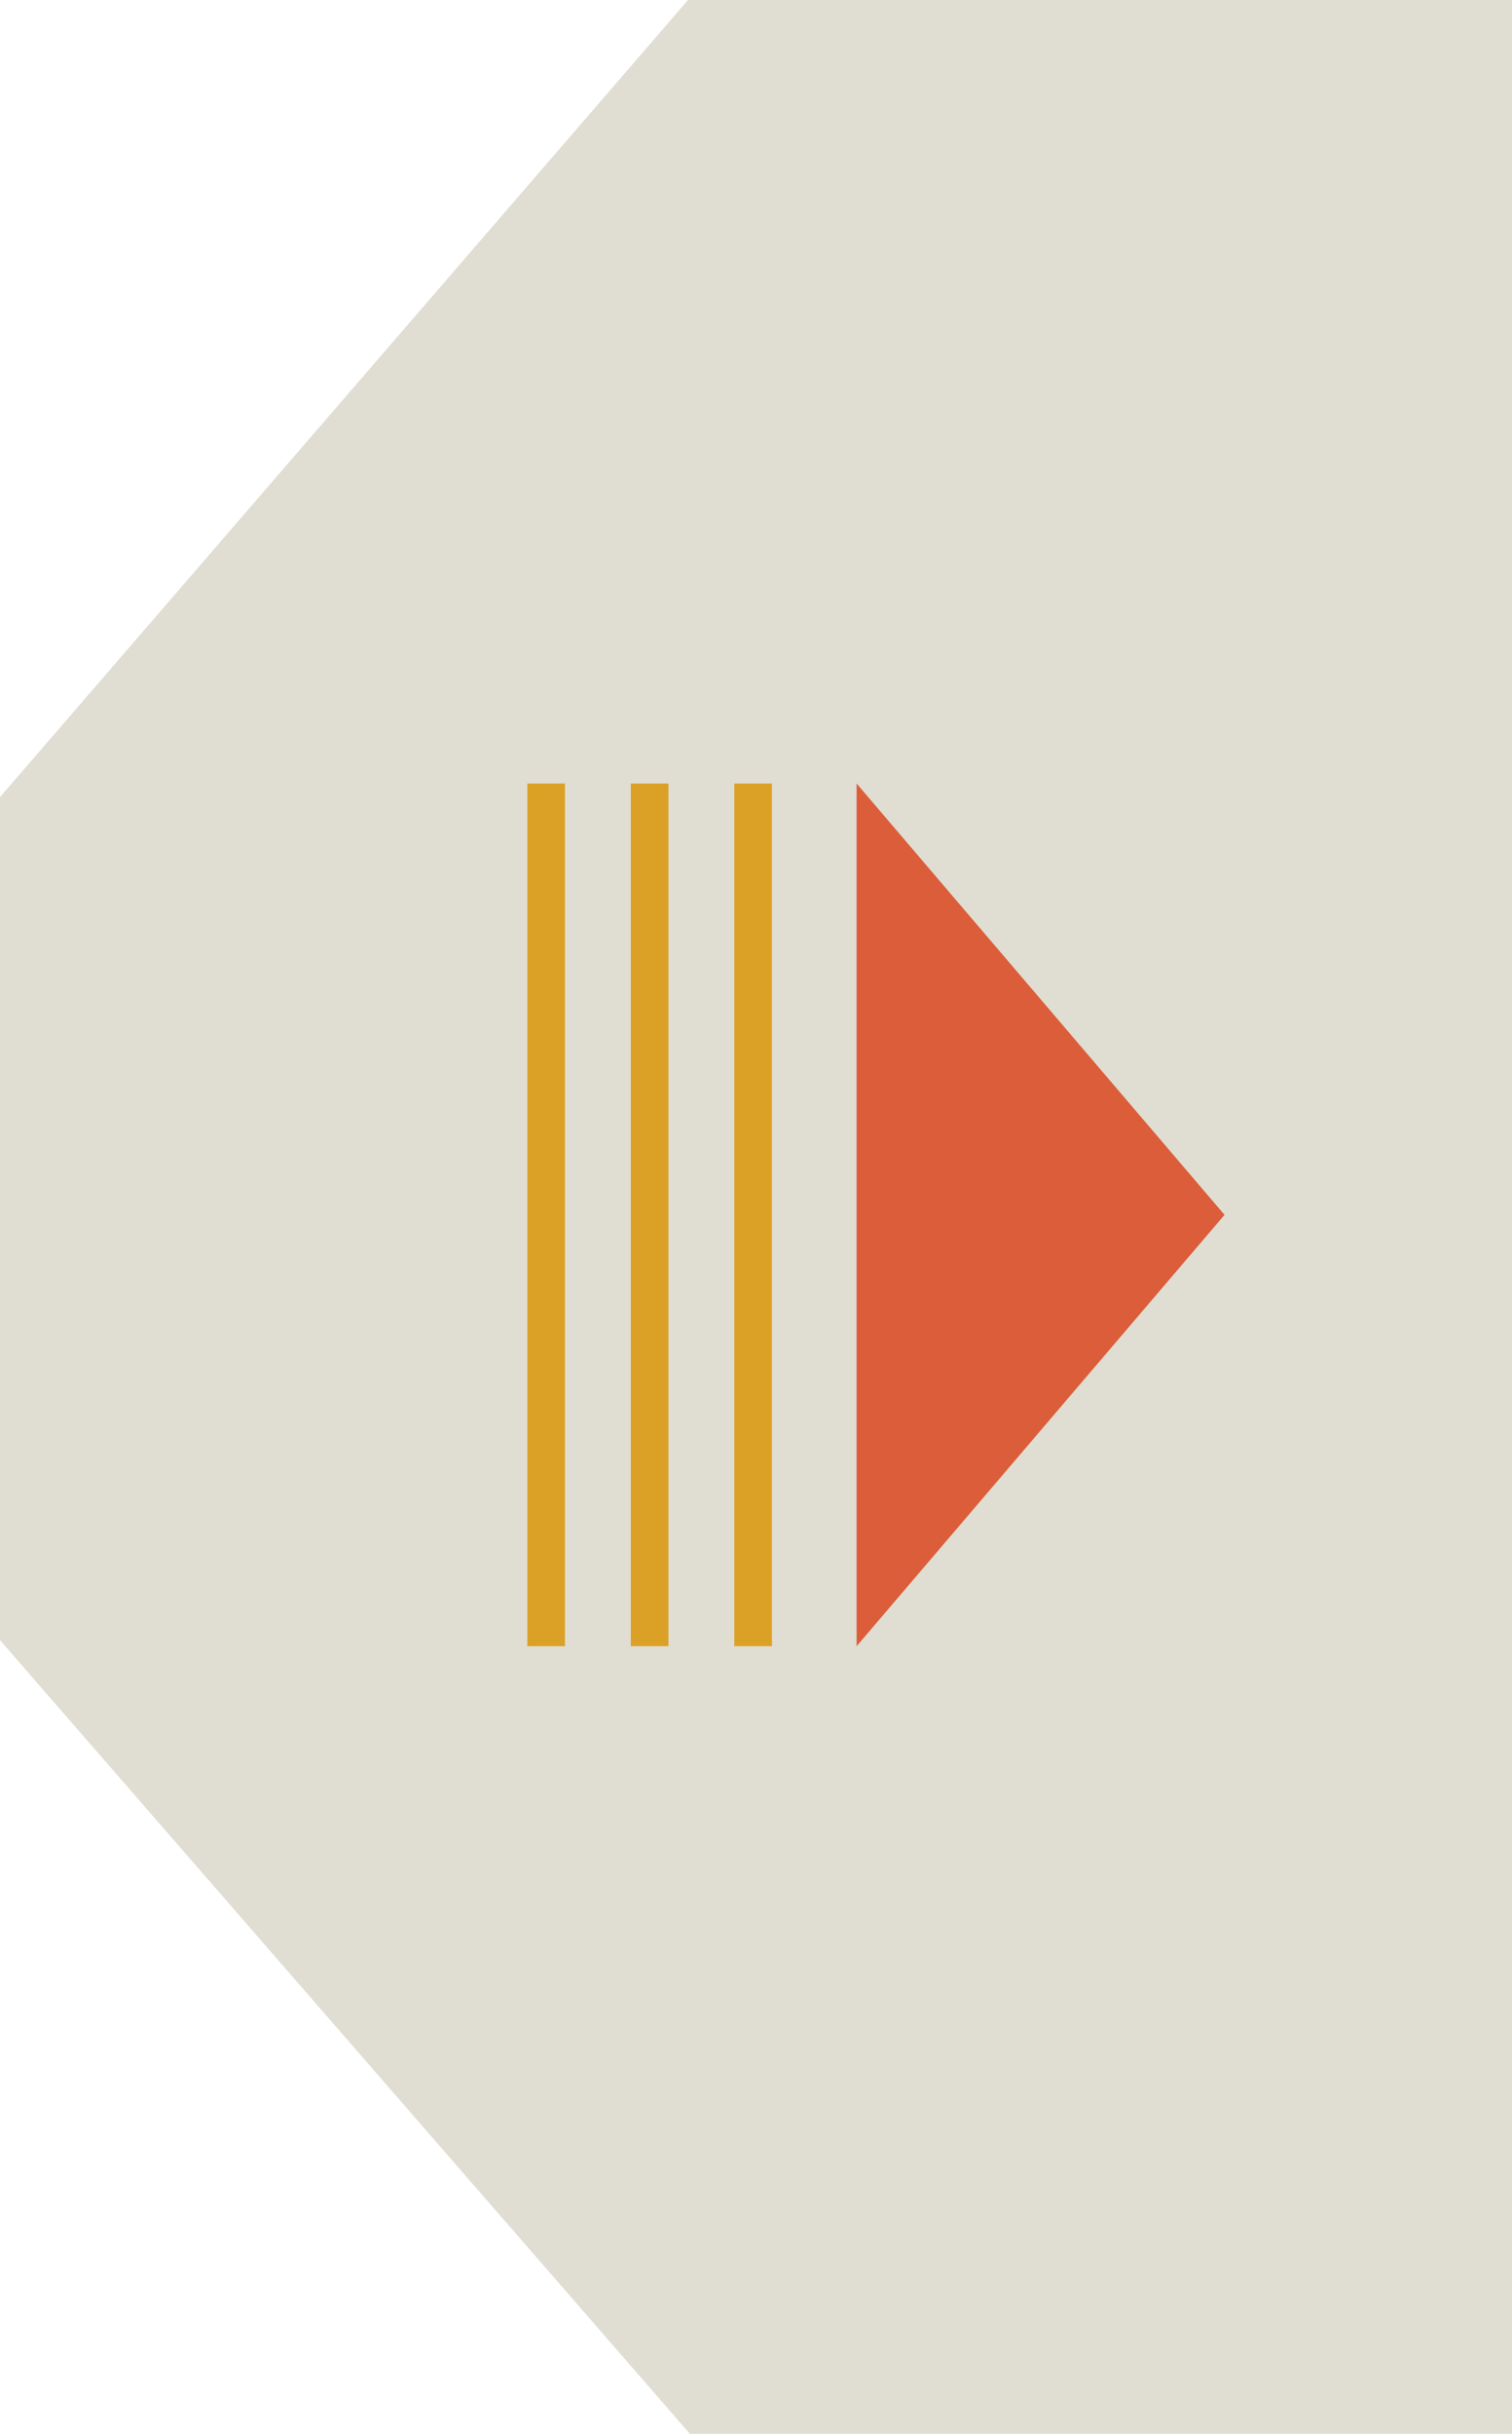 <?xml version="1.0" encoding="utf-8"?>
<!-- Generator: Adobe Illustrator 16.0.0, SVG Export Plug-In . SVG Version: 6.00 Build 0)  -->
<!DOCTYPE svg PUBLIC "-//W3C//DTD SVG 1.1//EN" "http://www.w3.org/Graphics/SVG/1.1/DTD/svg11.dtd">
<svg version="1.1" id="Layer_1" xmlns="http://www.w3.org/2000/svg" xmlns:xlink="http://www.w3.org/1999/xlink" x="0px" y="0px"
	 width="43.833px" height="70.531px" viewBox="0 0 43.833 70.531" enable-background="new 0 0 43.833 70.531" xml:space="preserve">
<polygon fill="#E0DDD2" points="43.833,70.531 20,70.531 0,47.531 0,23.1 20,-0.062 43.833,-0.062 "/>
<line fill="none" stroke="#DBA127" stroke-width="1.091" stroke-miterlimit="10" x1="18.833" y1="47.706" x2="18.833" y2="22.706"/>
<line fill="none" stroke="#DBA127" stroke-width="1.091" stroke-miterlimit="10" x1="15.833" y1="47.706" x2="15.833" y2="22.706"/>
<line fill="none" stroke="#DBA127" stroke-width="1.091" stroke-miterlimit="10" x1="21.833" y1="47.706" x2="21.833" y2="22.706"/>
<polygon fill="#DC5D39" points="24.833,47.706 24.833,22.706 35.499,35.206 "/>
</svg>
